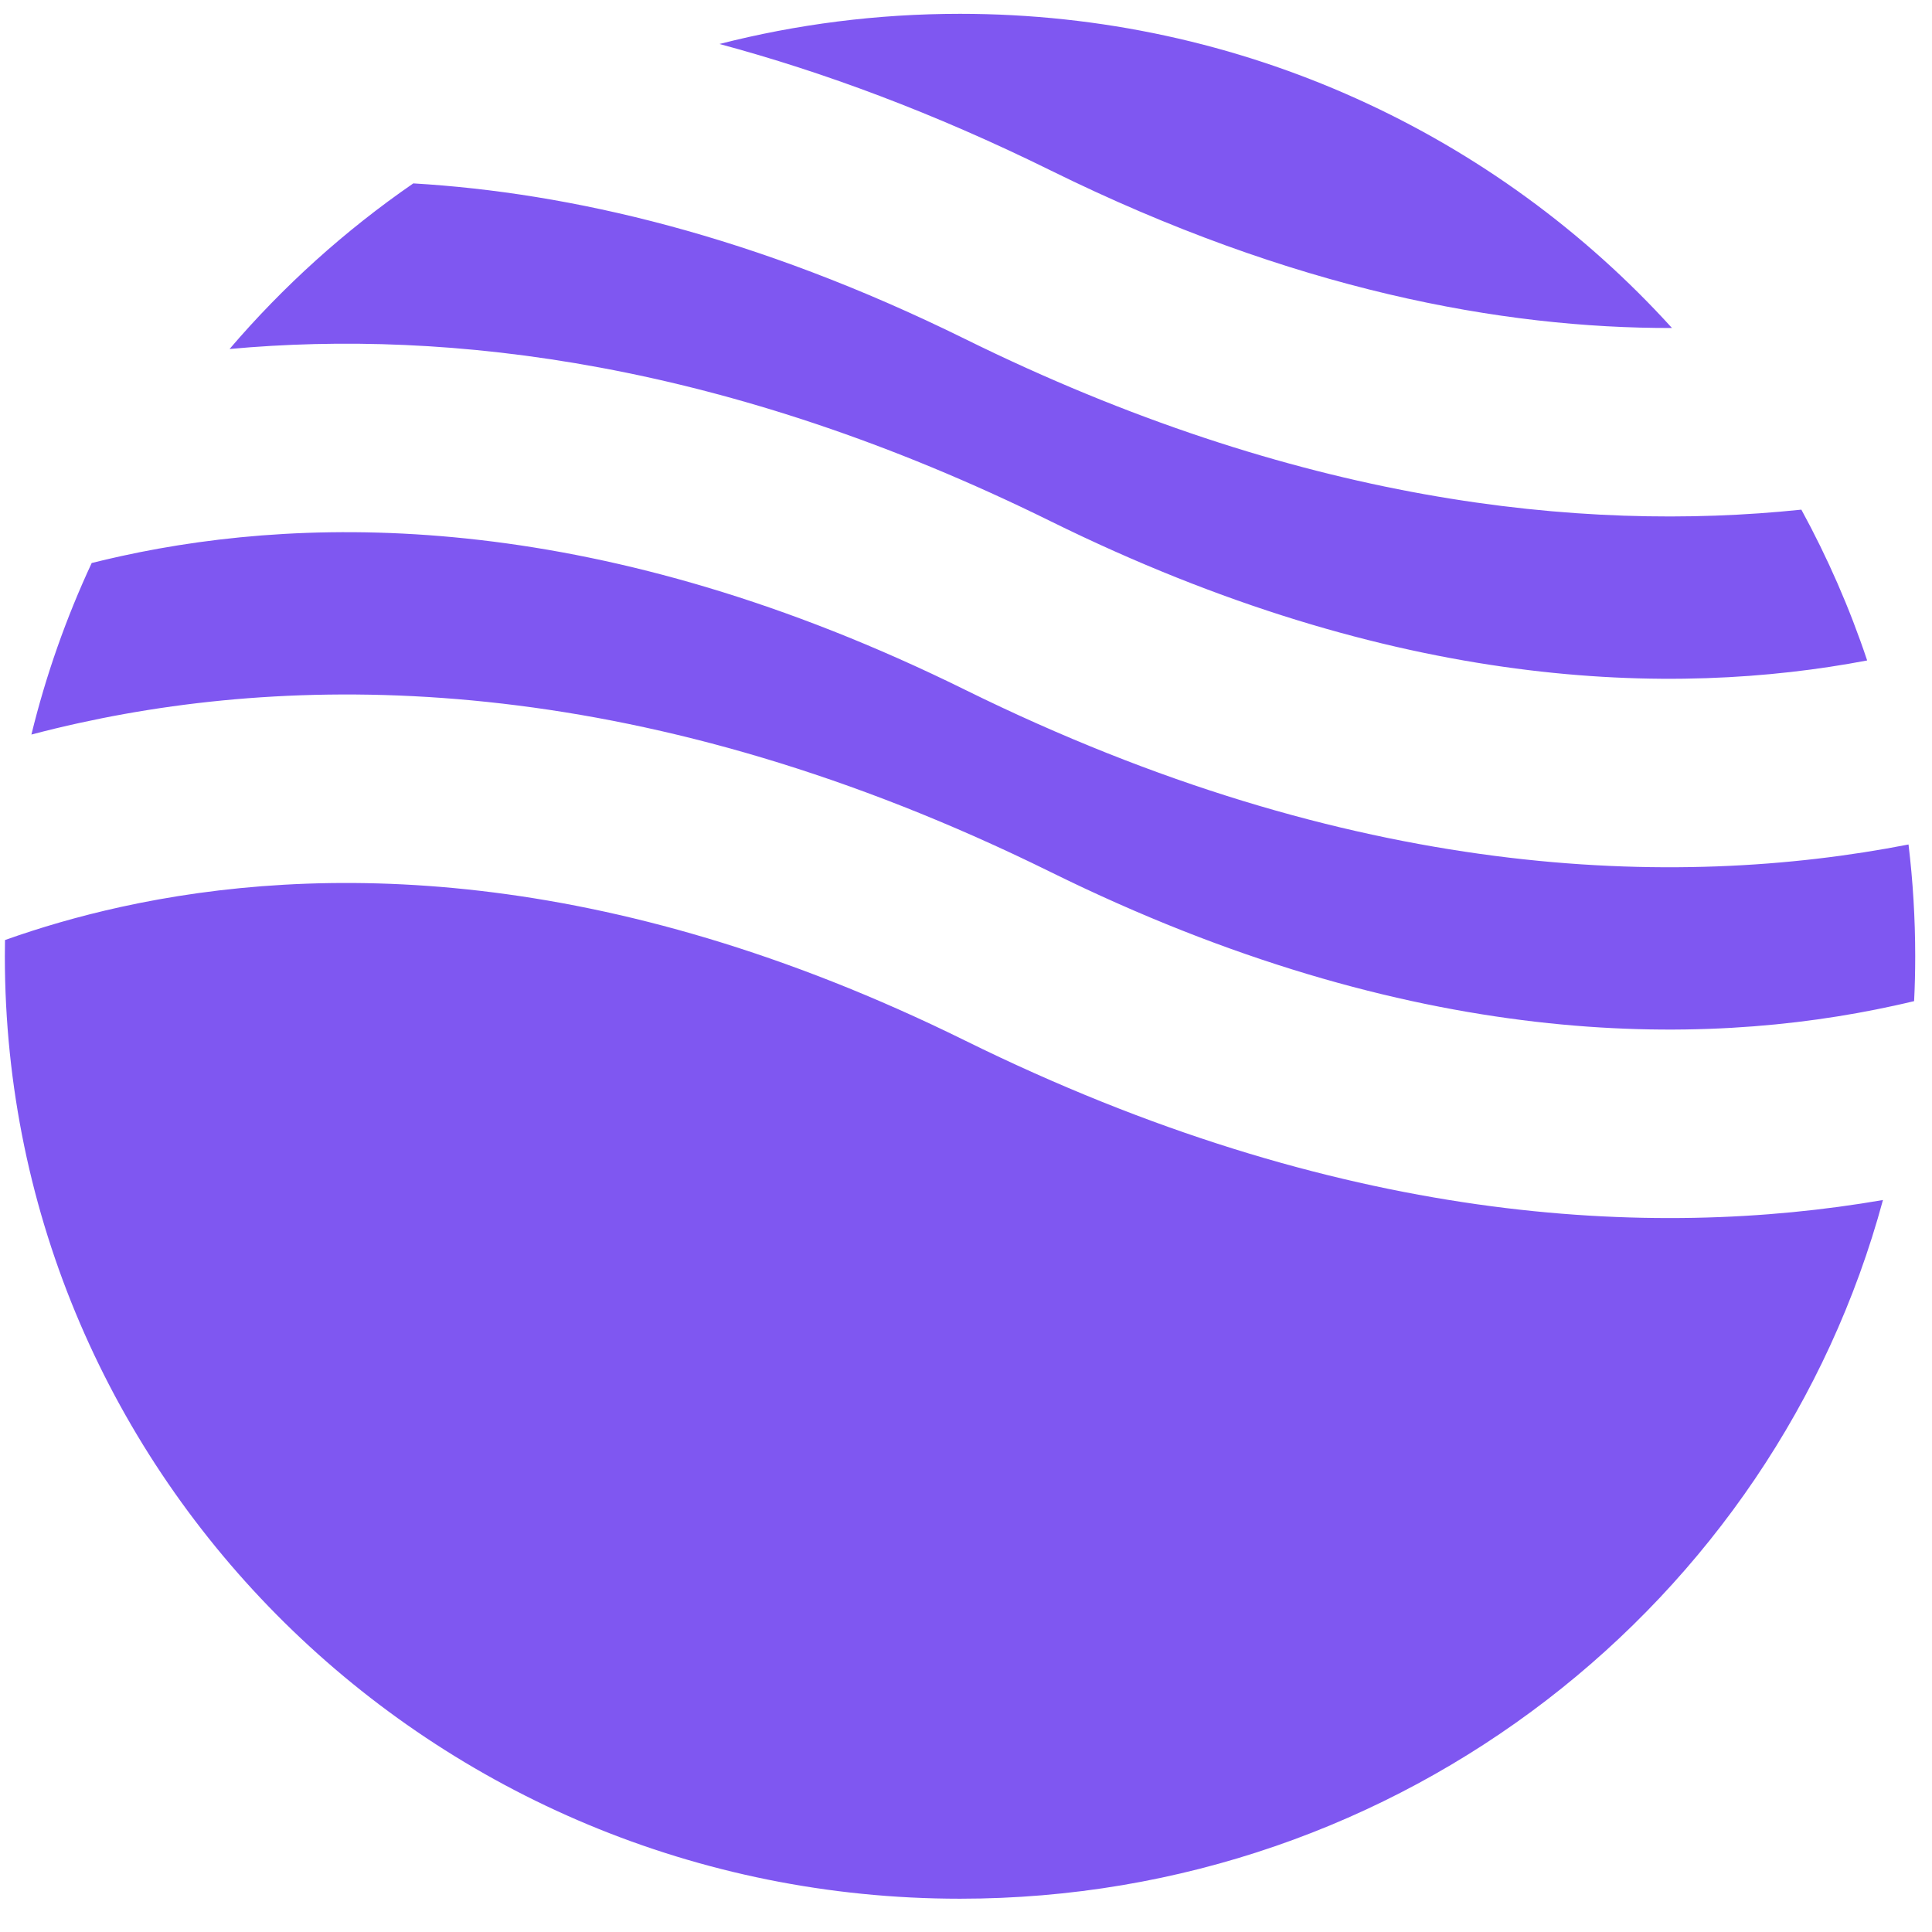 <svg width="39" height="39" viewBox="0 0 39 39" fill="none" xmlns="http://www.w3.org/2000/svg">
<path fill-rule="evenodd" clip-rule="evenodd" d="M8.343 3.702C6.964 4.653 5.717 5.778 4.634 7.045C9.058 6.639 14.68 7.301 21.206 10.521C28.174 13.959 33.786 14.075 37.691 13.332C37.337 12.273 36.891 11.256 36.363 10.288C31.892 10.754 26.16 10.138 19.481 6.843C15.239 4.75 11.501 3.888 8.343 3.702ZM33.751 6.621C30.221 2.729 25.09 0.279 19.379 0.279C17.702 0.279 16.075 0.491 14.524 0.888C16.625 1.453 18.857 2.281 21.206 3.439C26.096 5.852 30.318 6.629 33.751 6.621ZM38.526 17.047C33.808 17.967 27.293 17.778 19.481 13.924C12.178 10.321 6.365 10.366 2.444 11.226C2.242 11.27 2.044 11.317 1.851 11.365C1.338 12.467 0.928 13.625 0.634 14.828C0.948 14.745 1.273 14.666 1.608 14.593C6.364 13.55 13.084 13.595 21.206 17.602C28.509 21.205 34.322 21.16 38.242 20.3C38.377 20.271 38.509 20.24 38.639 20.209C38.654 19.909 38.661 19.607 38.661 19.304C38.661 18.54 38.615 17.787 38.526 17.047ZM38.01 24.224C33.337 25.03 27.012 24.72 19.481 21.005C12.178 17.402 6.365 17.448 2.444 18.307C1.574 18.498 0.791 18.73 0.101 18.976C0.099 19.085 0.098 19.194 0.098 19.304C0.098 29.811 8.73 38.328 19.379 38.328C28.304 38.328 35.812 32.346 38.01 24.224Z" fill="#7F57F1"/>
</svg>
